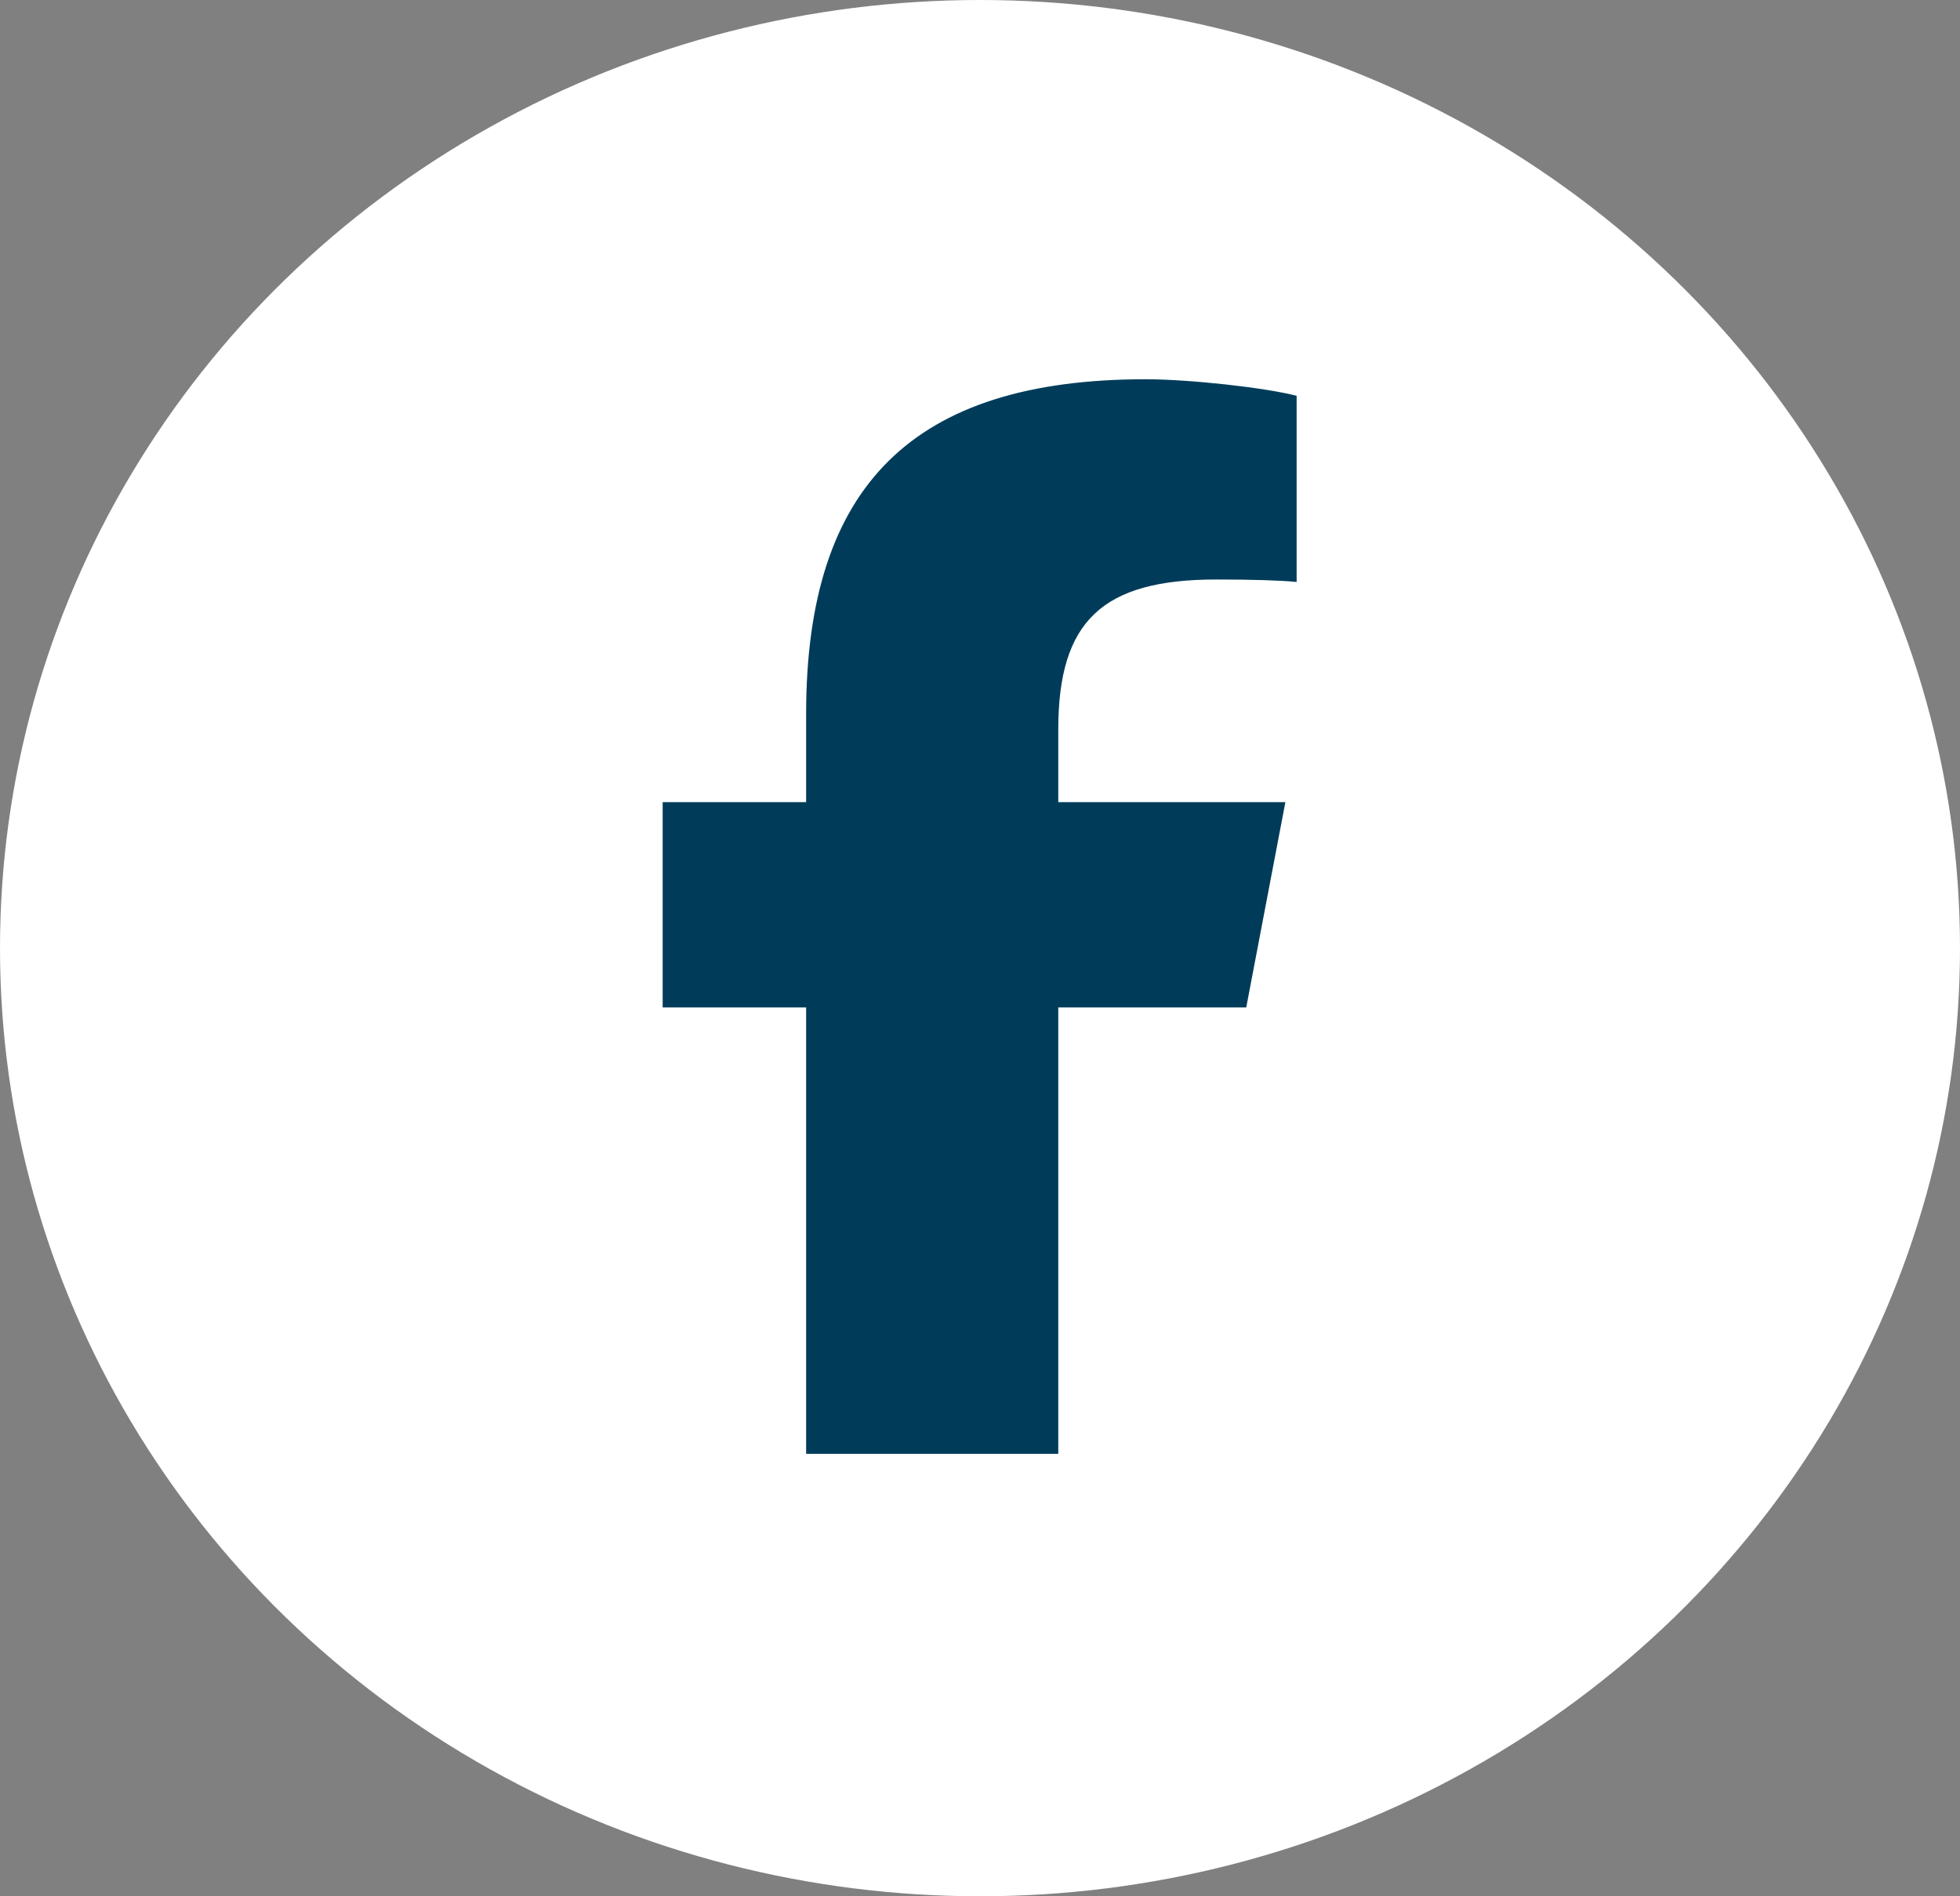 <svg width="31" height="30" viewBox="0 0 31 30" fill="none" xmlns="http://www.w3.org/2000/svg">
<rect x="0" y="0" width="31" height="30" fill="#808080" stroke="none"/>
<ellipse cx="15.5" cy="15" rx="15.5" ry="15" fill="white"/>
<g clip-path="url(#clip0_61_44)">
<path d="M12.75 15.938V23H16.738V15.938H19.711L20.33 12.69H16.738V11.542C16.738 9.825 17.435 9.168 19.237 9.168C19.797 9.168 20.247 9.181 20.508 9.207V6.262C20.017 6.133 18.814 6 18.119 6C14.445 6 12.75 7.677 12.75 11.293V12.69H10.481V15.938H12.75Z" fill="#003C5A"/>
</g>
<defs>
<clipPath id="clip0_61_44">
<rect width="11" height="17" fill="white" transform="translate(10 6)"/>
</clipPath>
</defs>
</svg>

